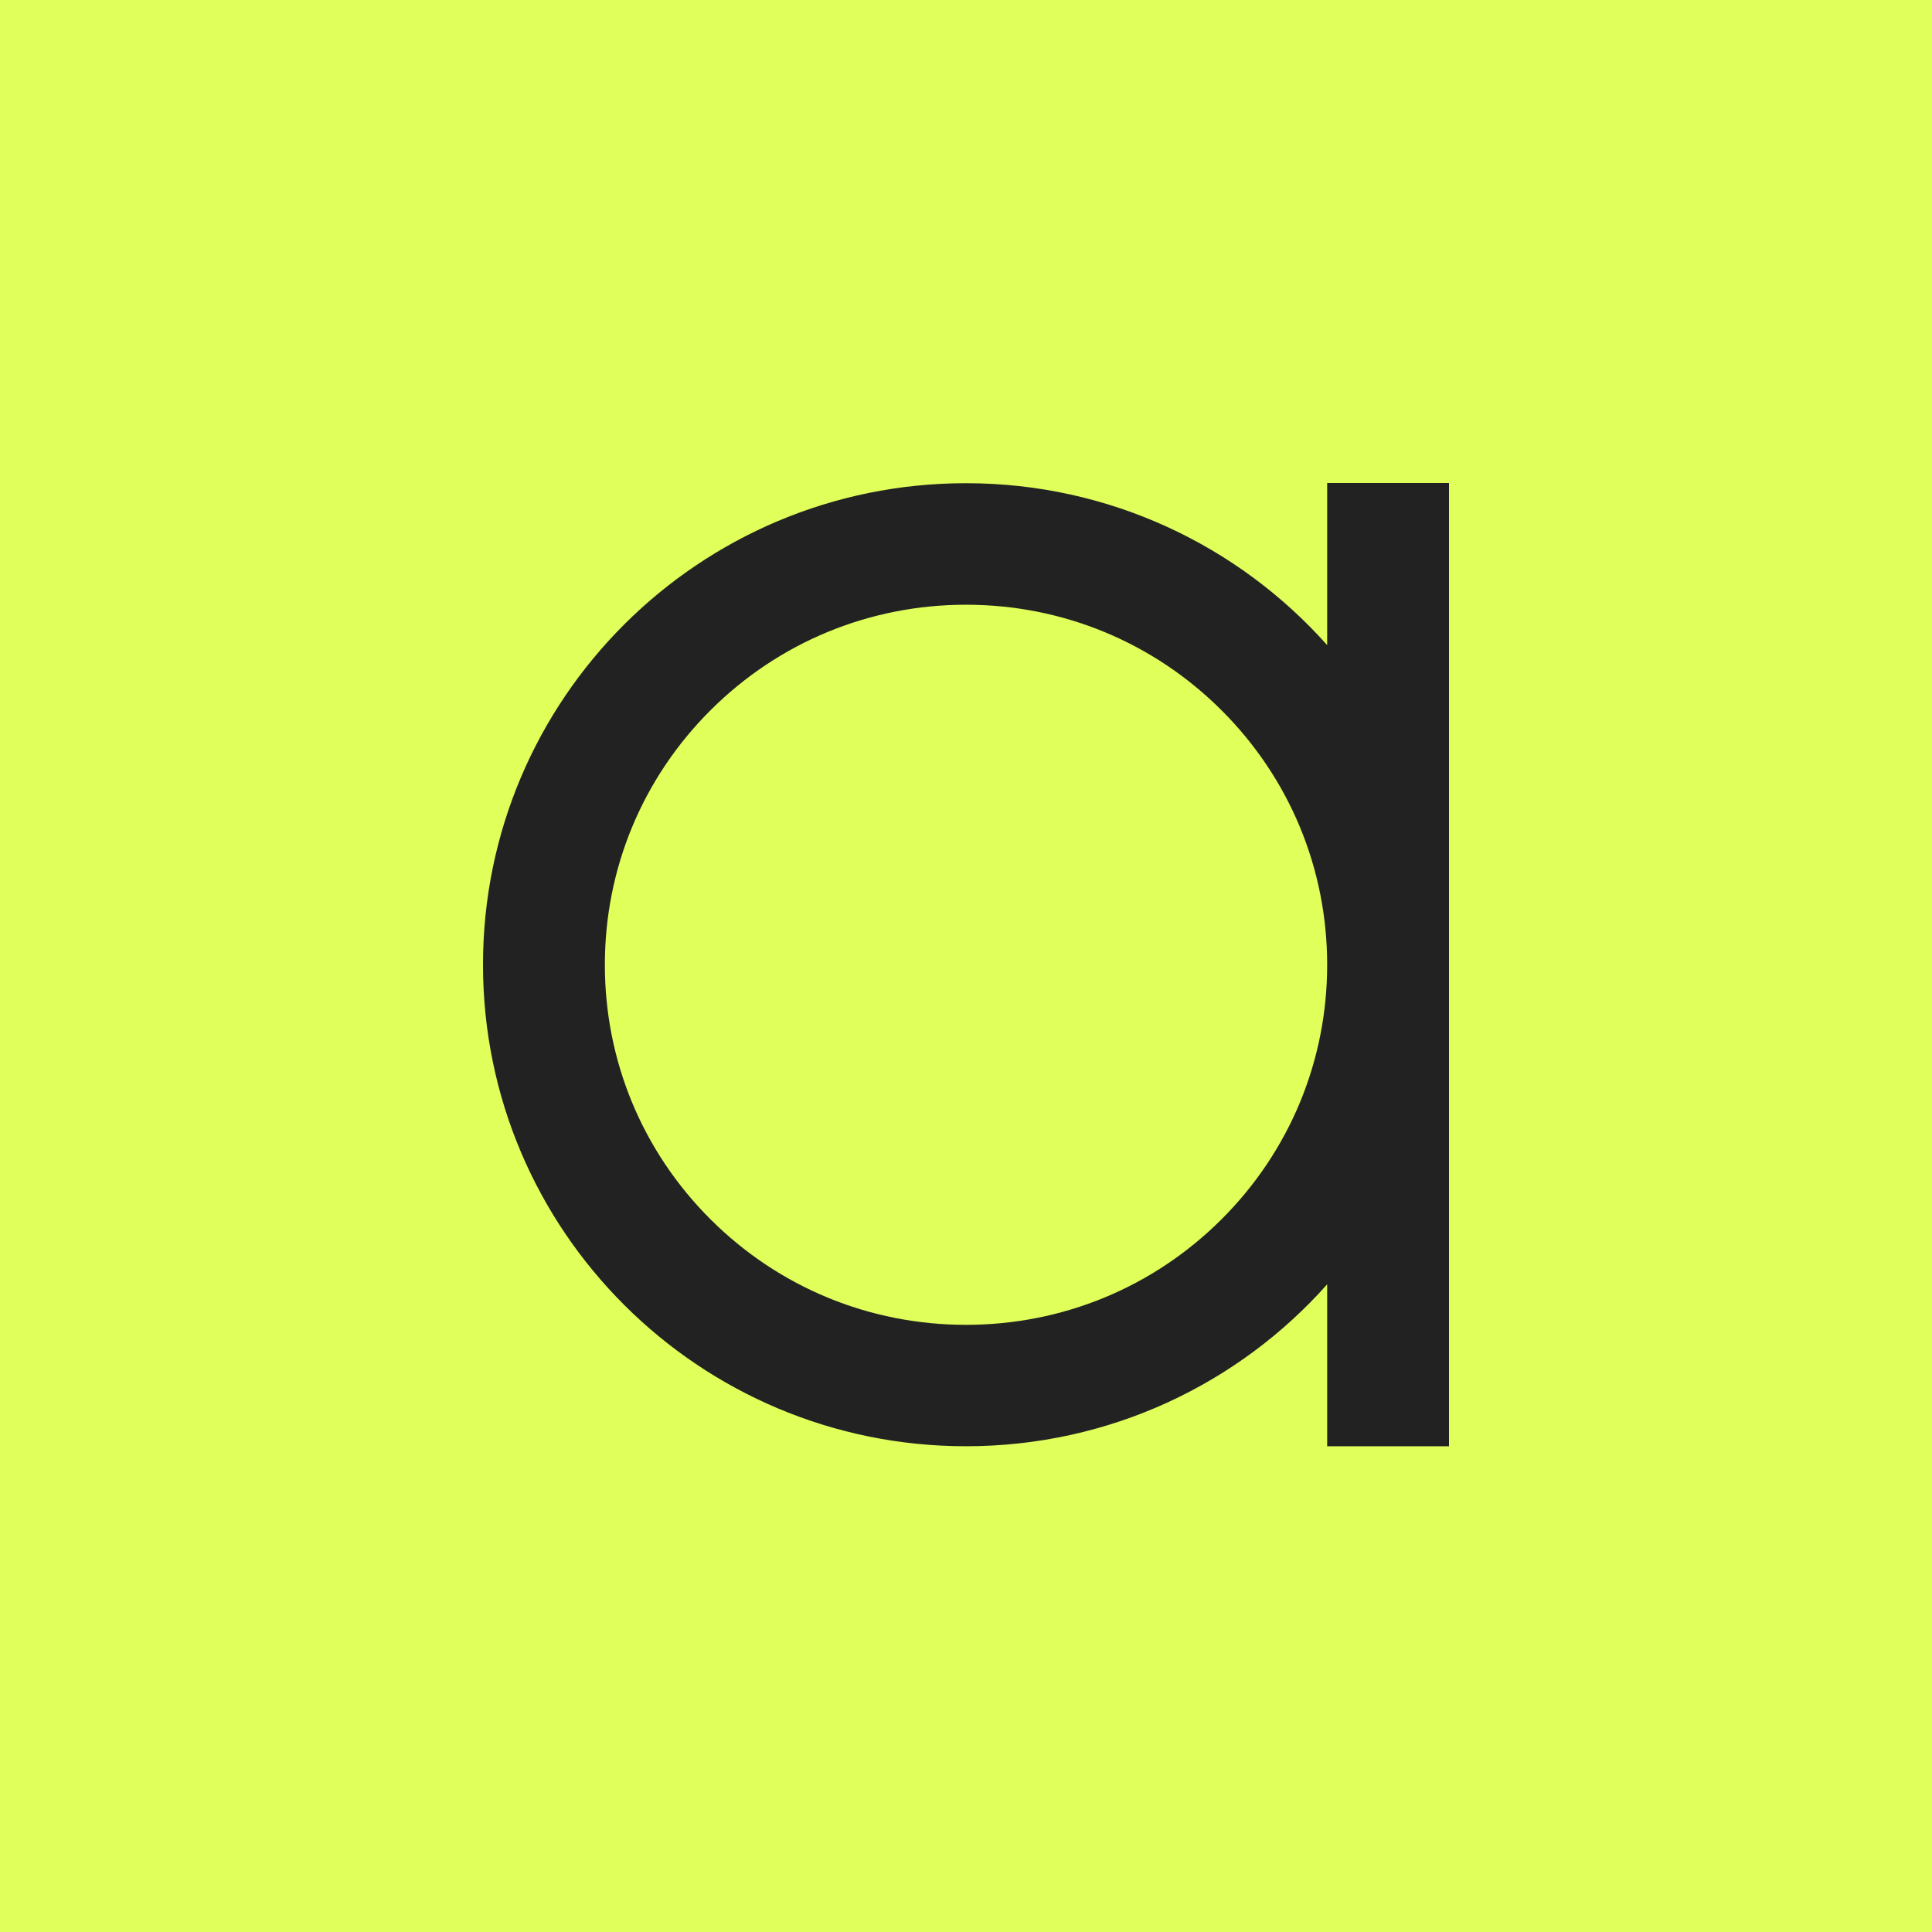 <svg width="200" height="200" viewBox="0 0 200 200" fill="none" xmlns="http://www.w3.org/2000/svg">
<rect width="200" height="200" fill="#E0FF5B"/>
<path d="M137.388 50.021V66.782C128.225 56.494 114.858 50.021 99.997 50.021C72.379 50.021 50 72.338 50 99.868C50 127.397 72.383 149.715 99.997 149.715C114.879 149.715 128.243 143.241 137.388 132.954V149.715H150V50H137.388V50.021ZM126.441 126.233C119.38 133.273 109.983 137.147 100.001 137.147C90.019 137.147 80.622 133.271 73.561 126.233C66.501 119.192 62.614 109.824 62.614 99.874C62.614 89.924 66.503 80.554 73.561 73.516C80.622 66.477 90.019 62.601 100.001 62.601C109.983 62.601 119.38 66.477 126.441 73.516C133.501 80.554 137.388 89.924 137.388 99.874C137.388 109.824 133.499 119.194 126.441 126.233V126.233Z" fill="#222222"/>
</svg>
